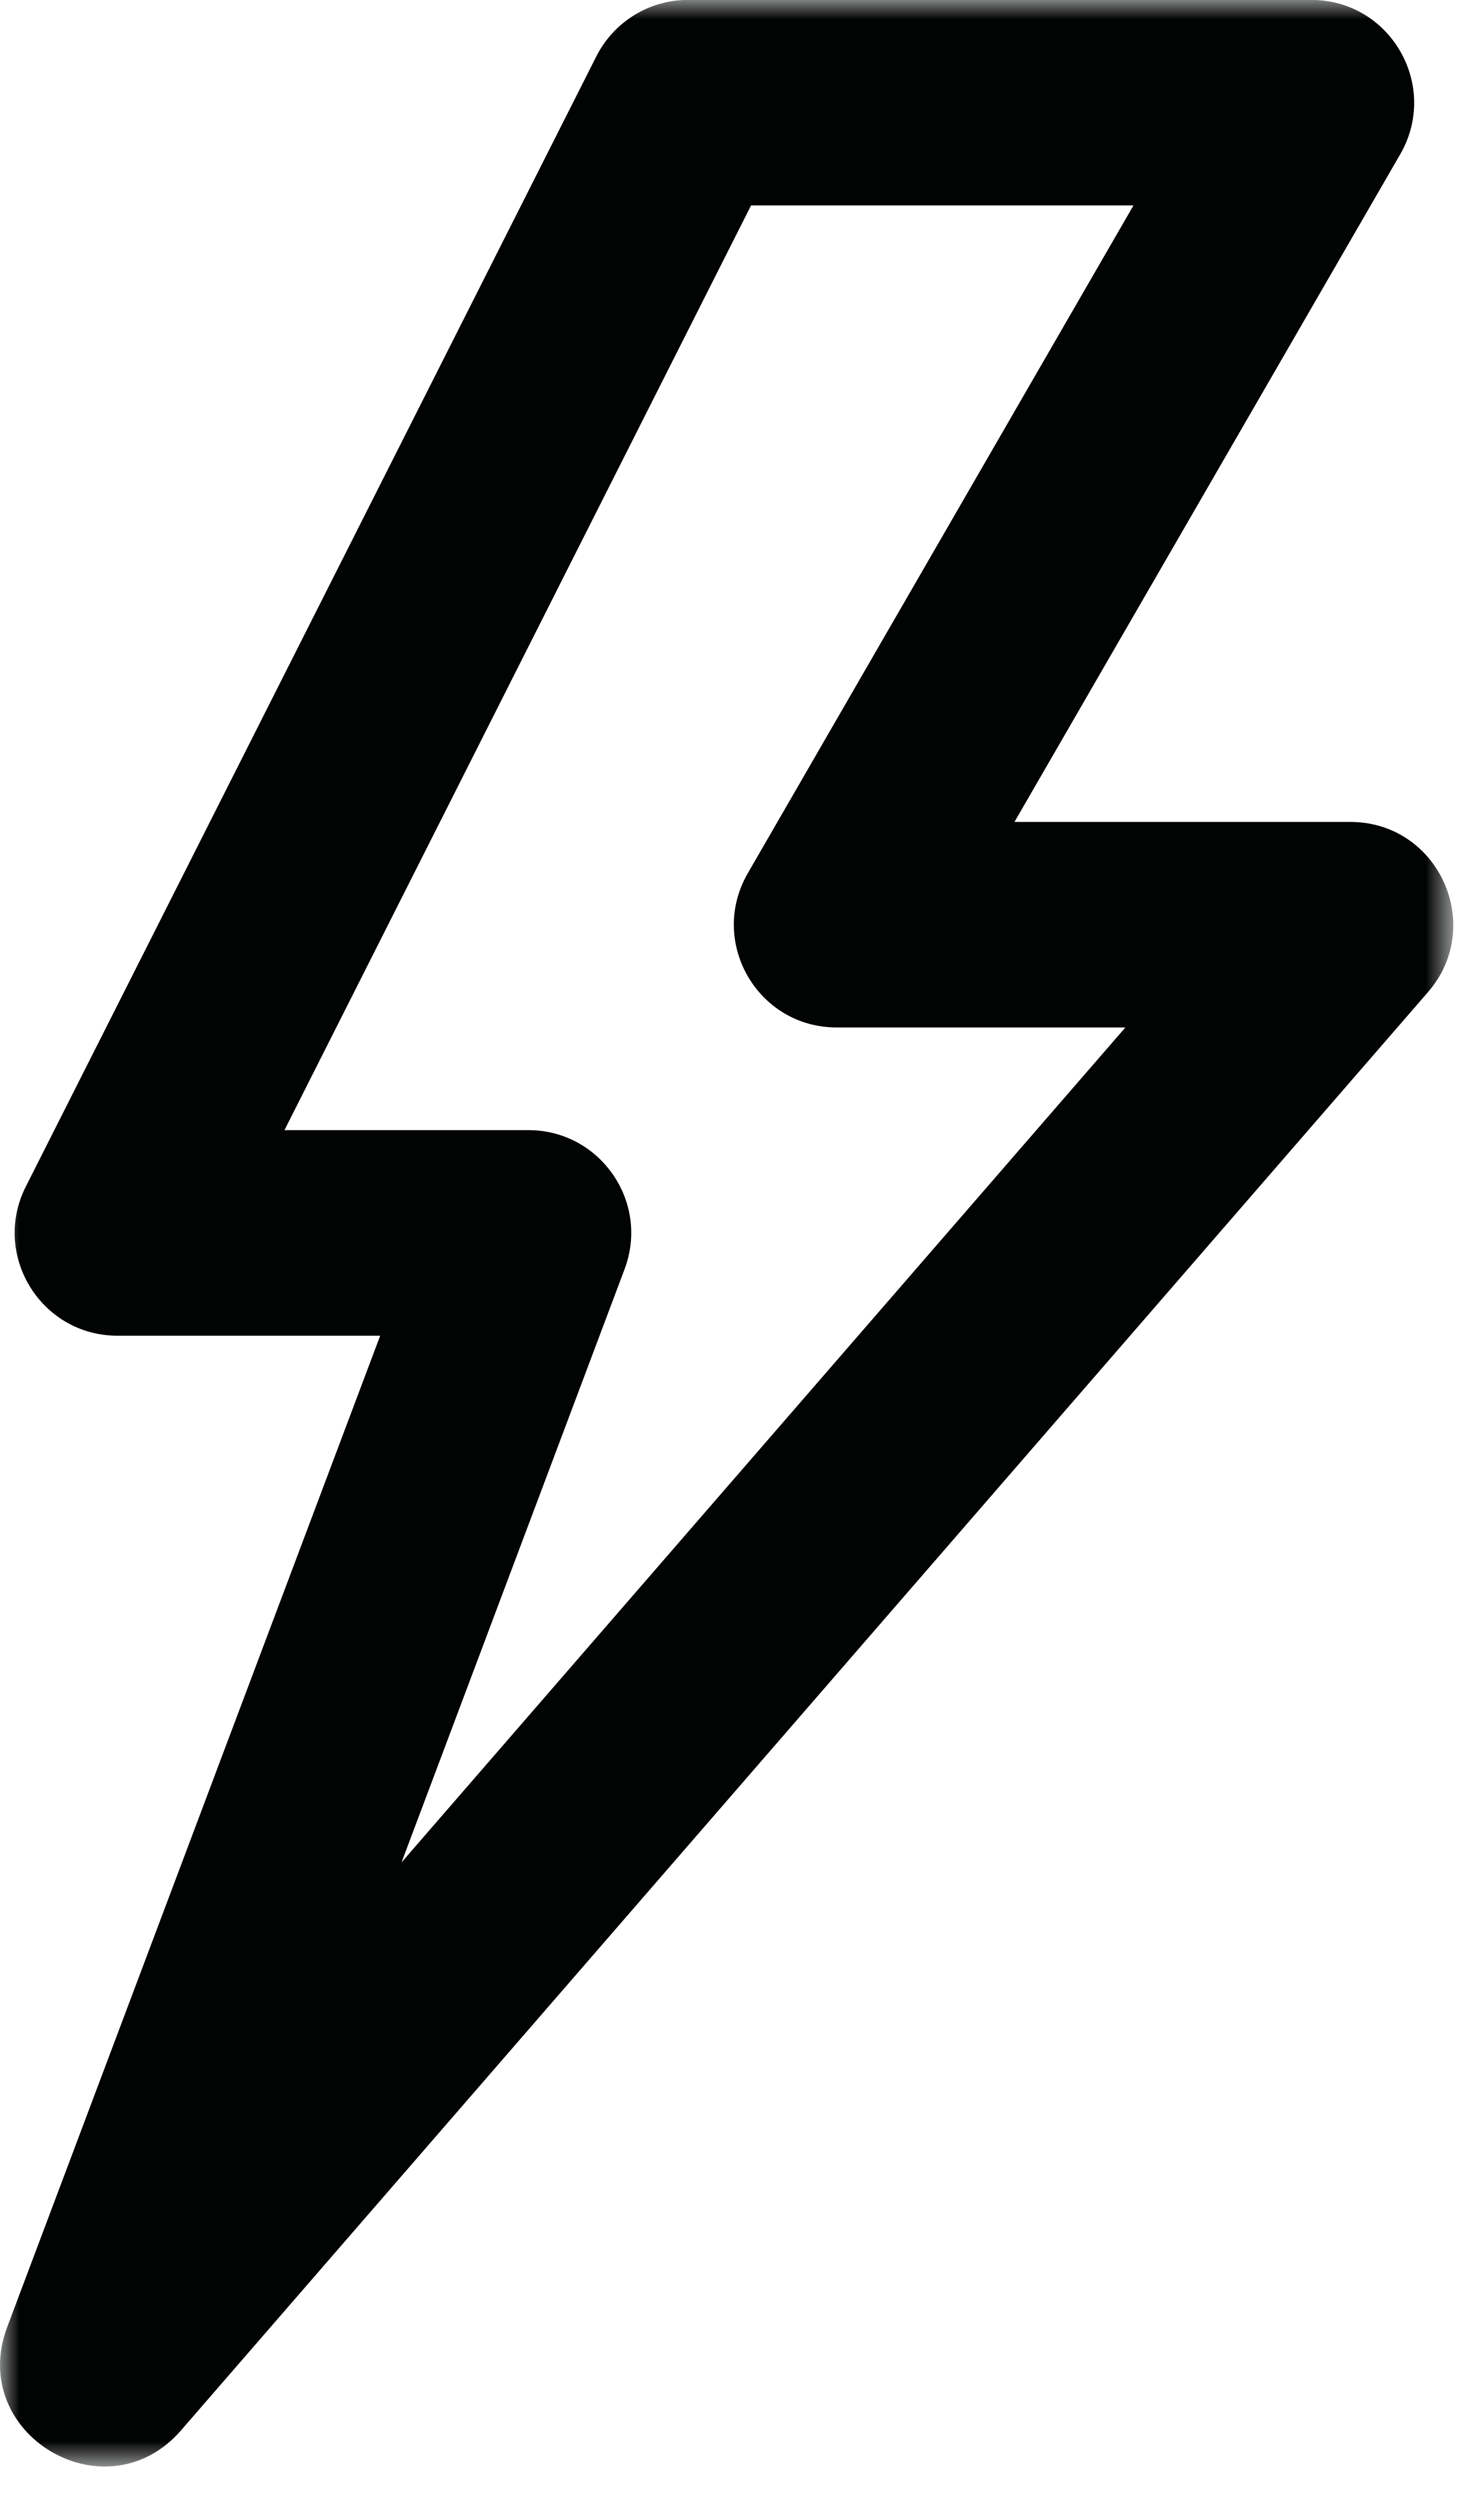 <?xml version="1.0" encoding="UTF-8"?>
<svg width="38px" height="64px" viewBox="0 0 38 64" version="1.1" xmlns="http://www.w3.org/2000/svg" xmlns:xlink="http://www.w3.org/1999/xlink">
    <!-- Generator: sketchtool 63 (101010) - https://sketch.com -->
    <title>DC2FE9BE-4937-4DD0-8A64-9F3892435002</title>
    <desc>Created with sketchtool.</desc>
    <defs>
        <polygon id="path-1" points="9.52659407e-06 0.002 37.214 0.002 37.214 63.15 9.52659407e-06 63.15"></polygon>
    </defs>
    <g id="Design-System" stroke="none" stroke-width="1" fill="none" fill-rule="evenodd">
        <g id="Icons" transform="translate(-804, -568)">
            <g id="Group-3" transform="translate(804, 568)">
                <mask id="mask-2" fill="white">
                    <use xlink:href="#path-1"></use>
                </mask>
                <g id="Clip-2"></g>
                <path d="M10.282,47.682 L15.993,32.495 C16.642,30.772 15.367,28.935 13.531,28.935 L7.284,28.935 L19.232,5.26 L29.024,5.26 L19.148,22.358 C18.134,24.116 19.399,26.306 21.423,26.306 L28.817,26.306 L10.282,47.682 Z M35.857,3.946 C36.866,2.193 35.606,-0.002 33.578,-0.002 L17.612,-0.002 C16.623,-0.002 15.717,0.559 15.269,1.445 L0.662,30.378 C-0.224,32.13 1.051,34.198 3.006,34.198 L9.735,34.198 L0.185,59.577 C-0.849,62.324 2.71,64.441 4.635,62.225 L36.566,25.401 C38.043,23.697 36.832,21.044 34.577,21.044 L25.977,21.044 L35.857,3.946 Z" id="Fill-1" fill="#020303" mask="url(#mask-2)"></path>
            </g>
        </g>
    </g>
</svg>